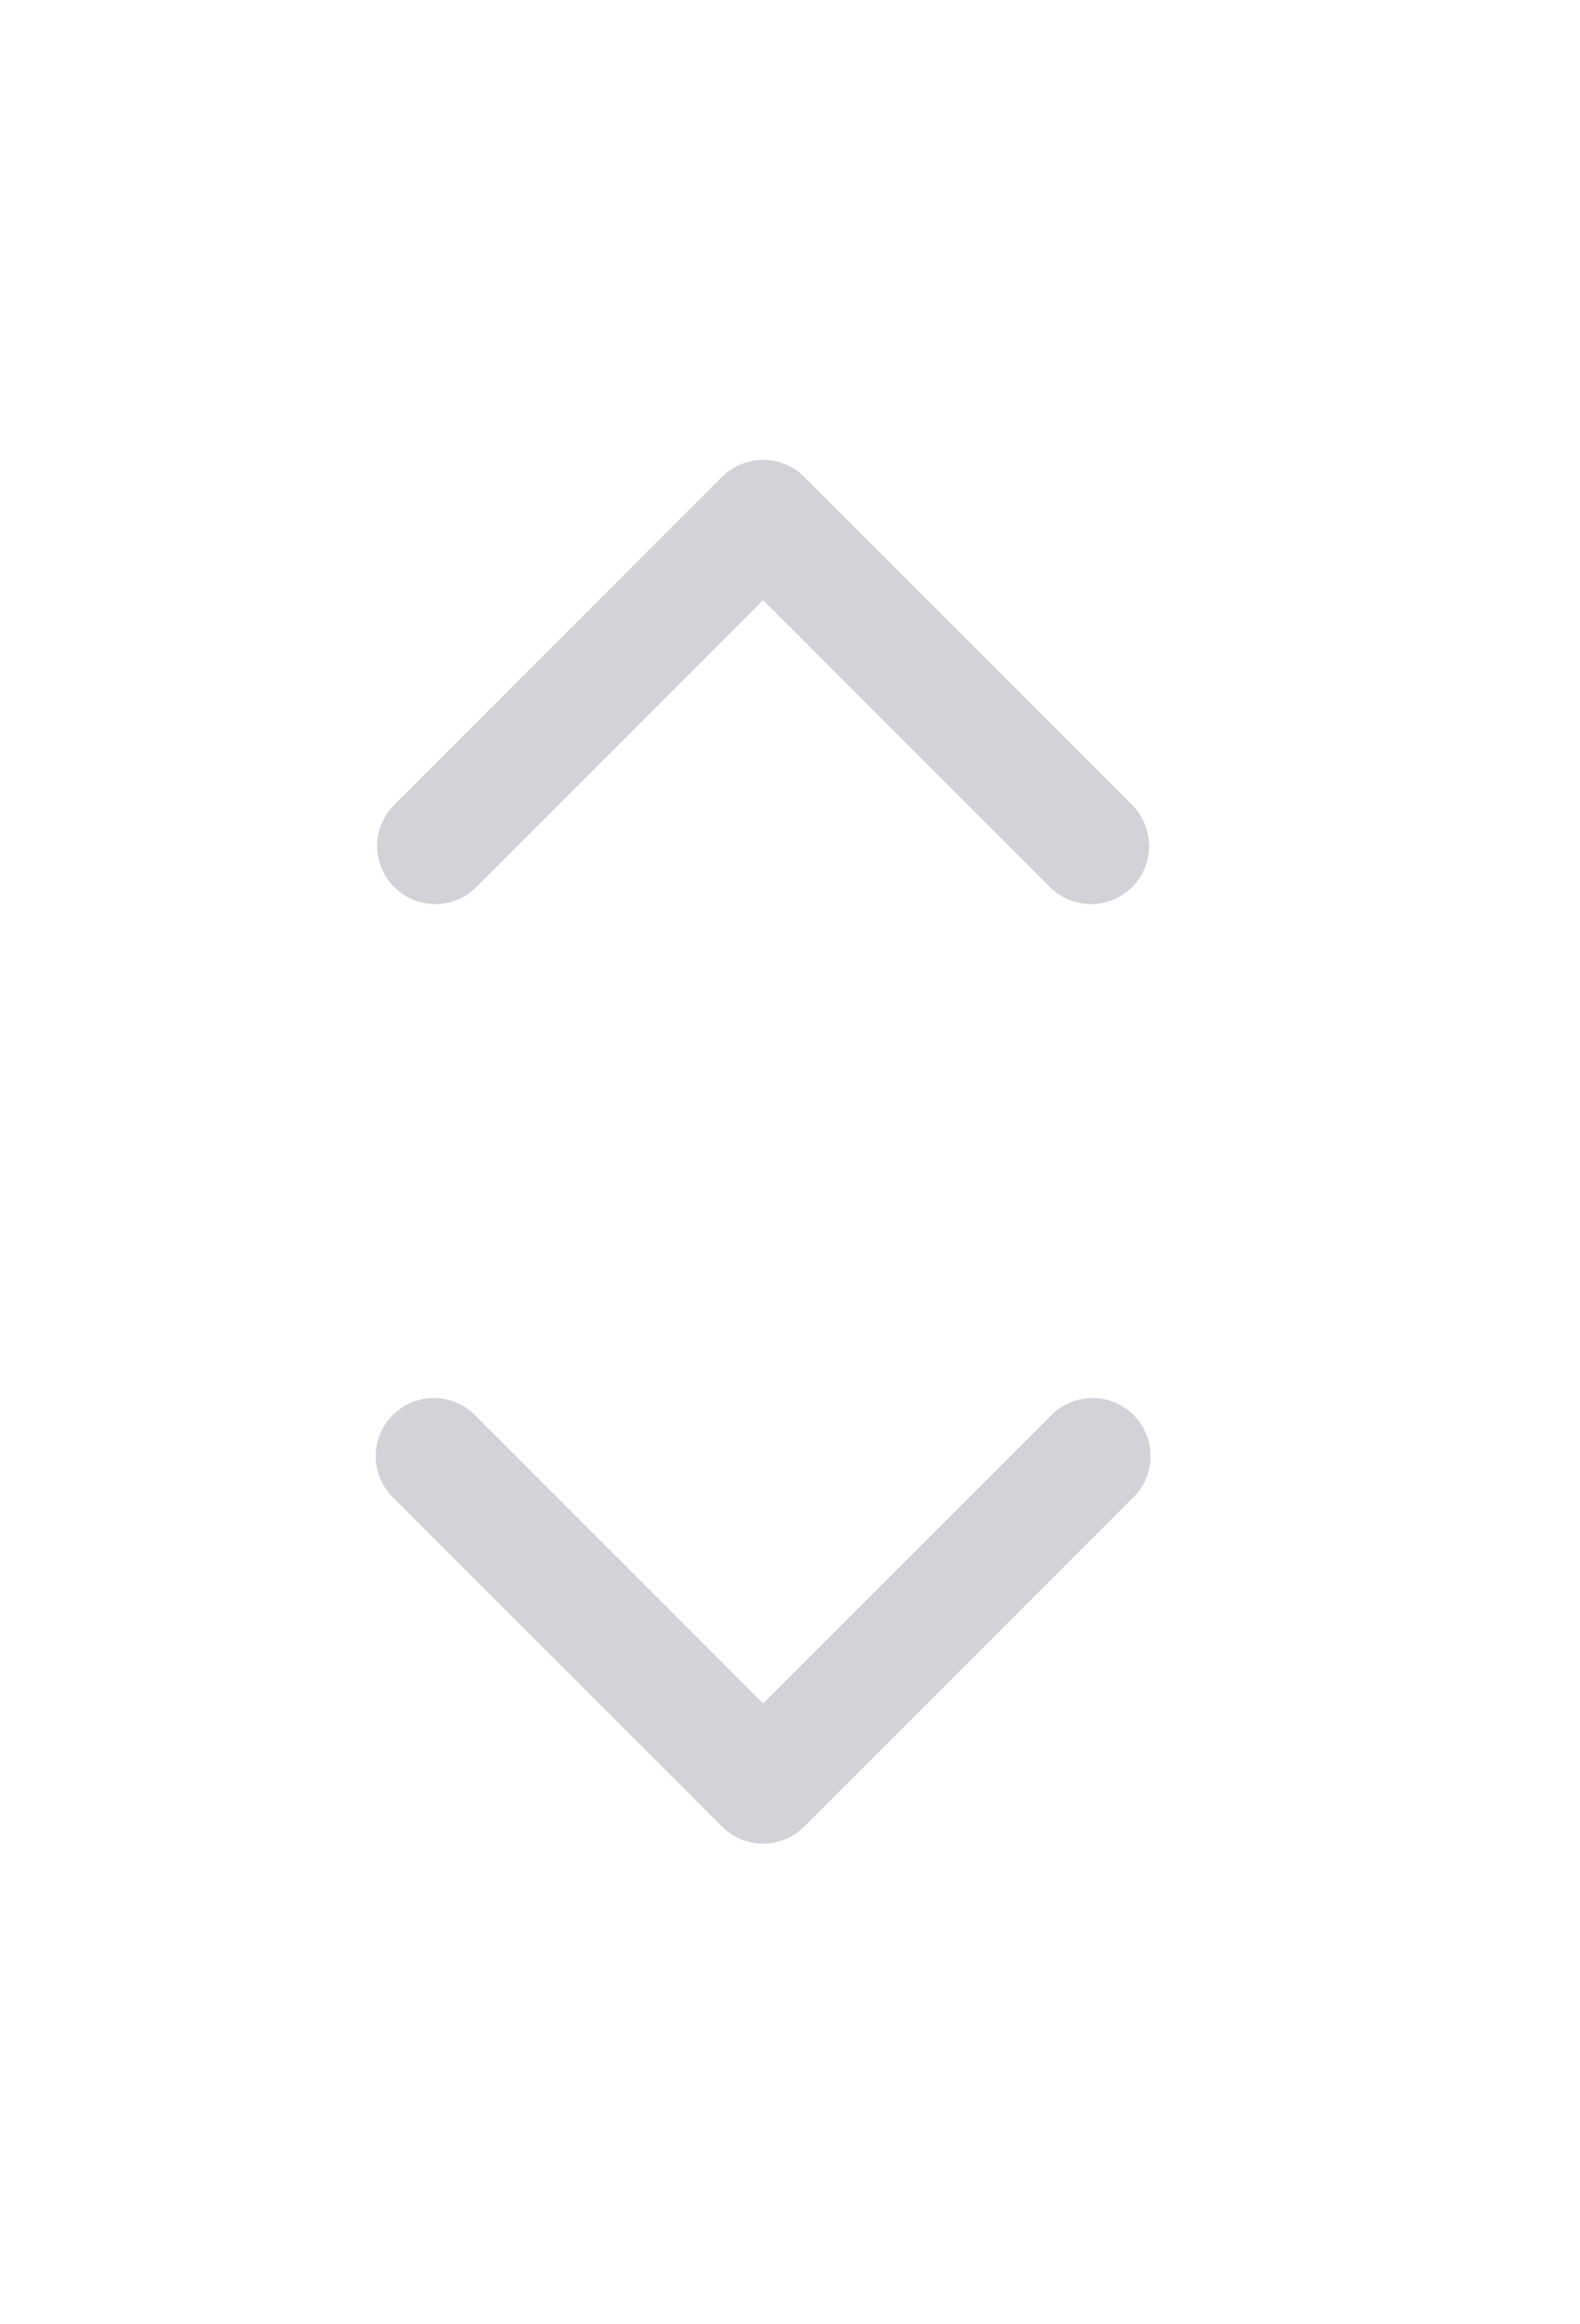 <svg width="17" height="25" viewBox="0 0 17 25" fill="none" xmlns="http://www.w3.org/2000/svg">
    <path d="M8.211 6.455L5.117 9.549C4.999 9.663 4.842 9.726 4.678 9.724C4.514 9.723 4.357 9.657 4.241 9.541C4.125 9.425 4.06 9.268 4.058 9.105C4.057 8.941 4.12 8.783 4.234 8.665L7.769 5.129C7.886 5.012 8.045 4.946 8.211 4.946C8.377 4.946 8.536 5.012 8.653 5.129L12.189 8.665C12.302 8.783 12.365 8.941 12.364 9.105C12.363 9.268 12.297 9.425 12.181 9.541C12.065 9.657 11.908 9.723 11.744 9.724C11.581 9.726 11.423 9.663 11.305 9.549L8.211 6.455Z" fill="#D1D3D9"/>
    <path d="M8.211 18.322L11.305 15.228C11.362 15.168 11.431 15.121 11.508 15.088C11.584 15.055 11.666 15.038 11.749 15.037C11.832 15.036 11.914 15.052 11.991 15.084C12.068 15.115 12.138 15.162 12.196 15.22C12.255 15.279 12.301 15.349 12.333 15.425C12.364 15.502 12.38 15.585 12.379 15.668C12.379 15.751 12.361 15.832 12.329 15.909C12.296 15.985 12.248 16.054 12.188 16.112L8.653 19.647C8.536 19.765 8.377 19.83 8.211 19.83C8.045 19.83 7.886 19.765 7.769 19.647L4.234 16.112C4.174 16.054 4.126 15.985 4.093 15.909C4.061 15.832 4.043 15.751 4.043 15.668C4.042 15.585 4.058 15.502 4.089 15.425C4.121 15.349 4.167 15.279 4.226 15.22C4.284 15.162 4.354 15.115 4.431 15.084C4.508 15.052 4.59 15.036 4.673 15.037C4.756 15.038 4.838 15.055 4.914 15.088C4.991 15.121 5.06 15.168 5.117 15.228L8.211 18.322Z" fill="#D1D3D9"/>
</svg>